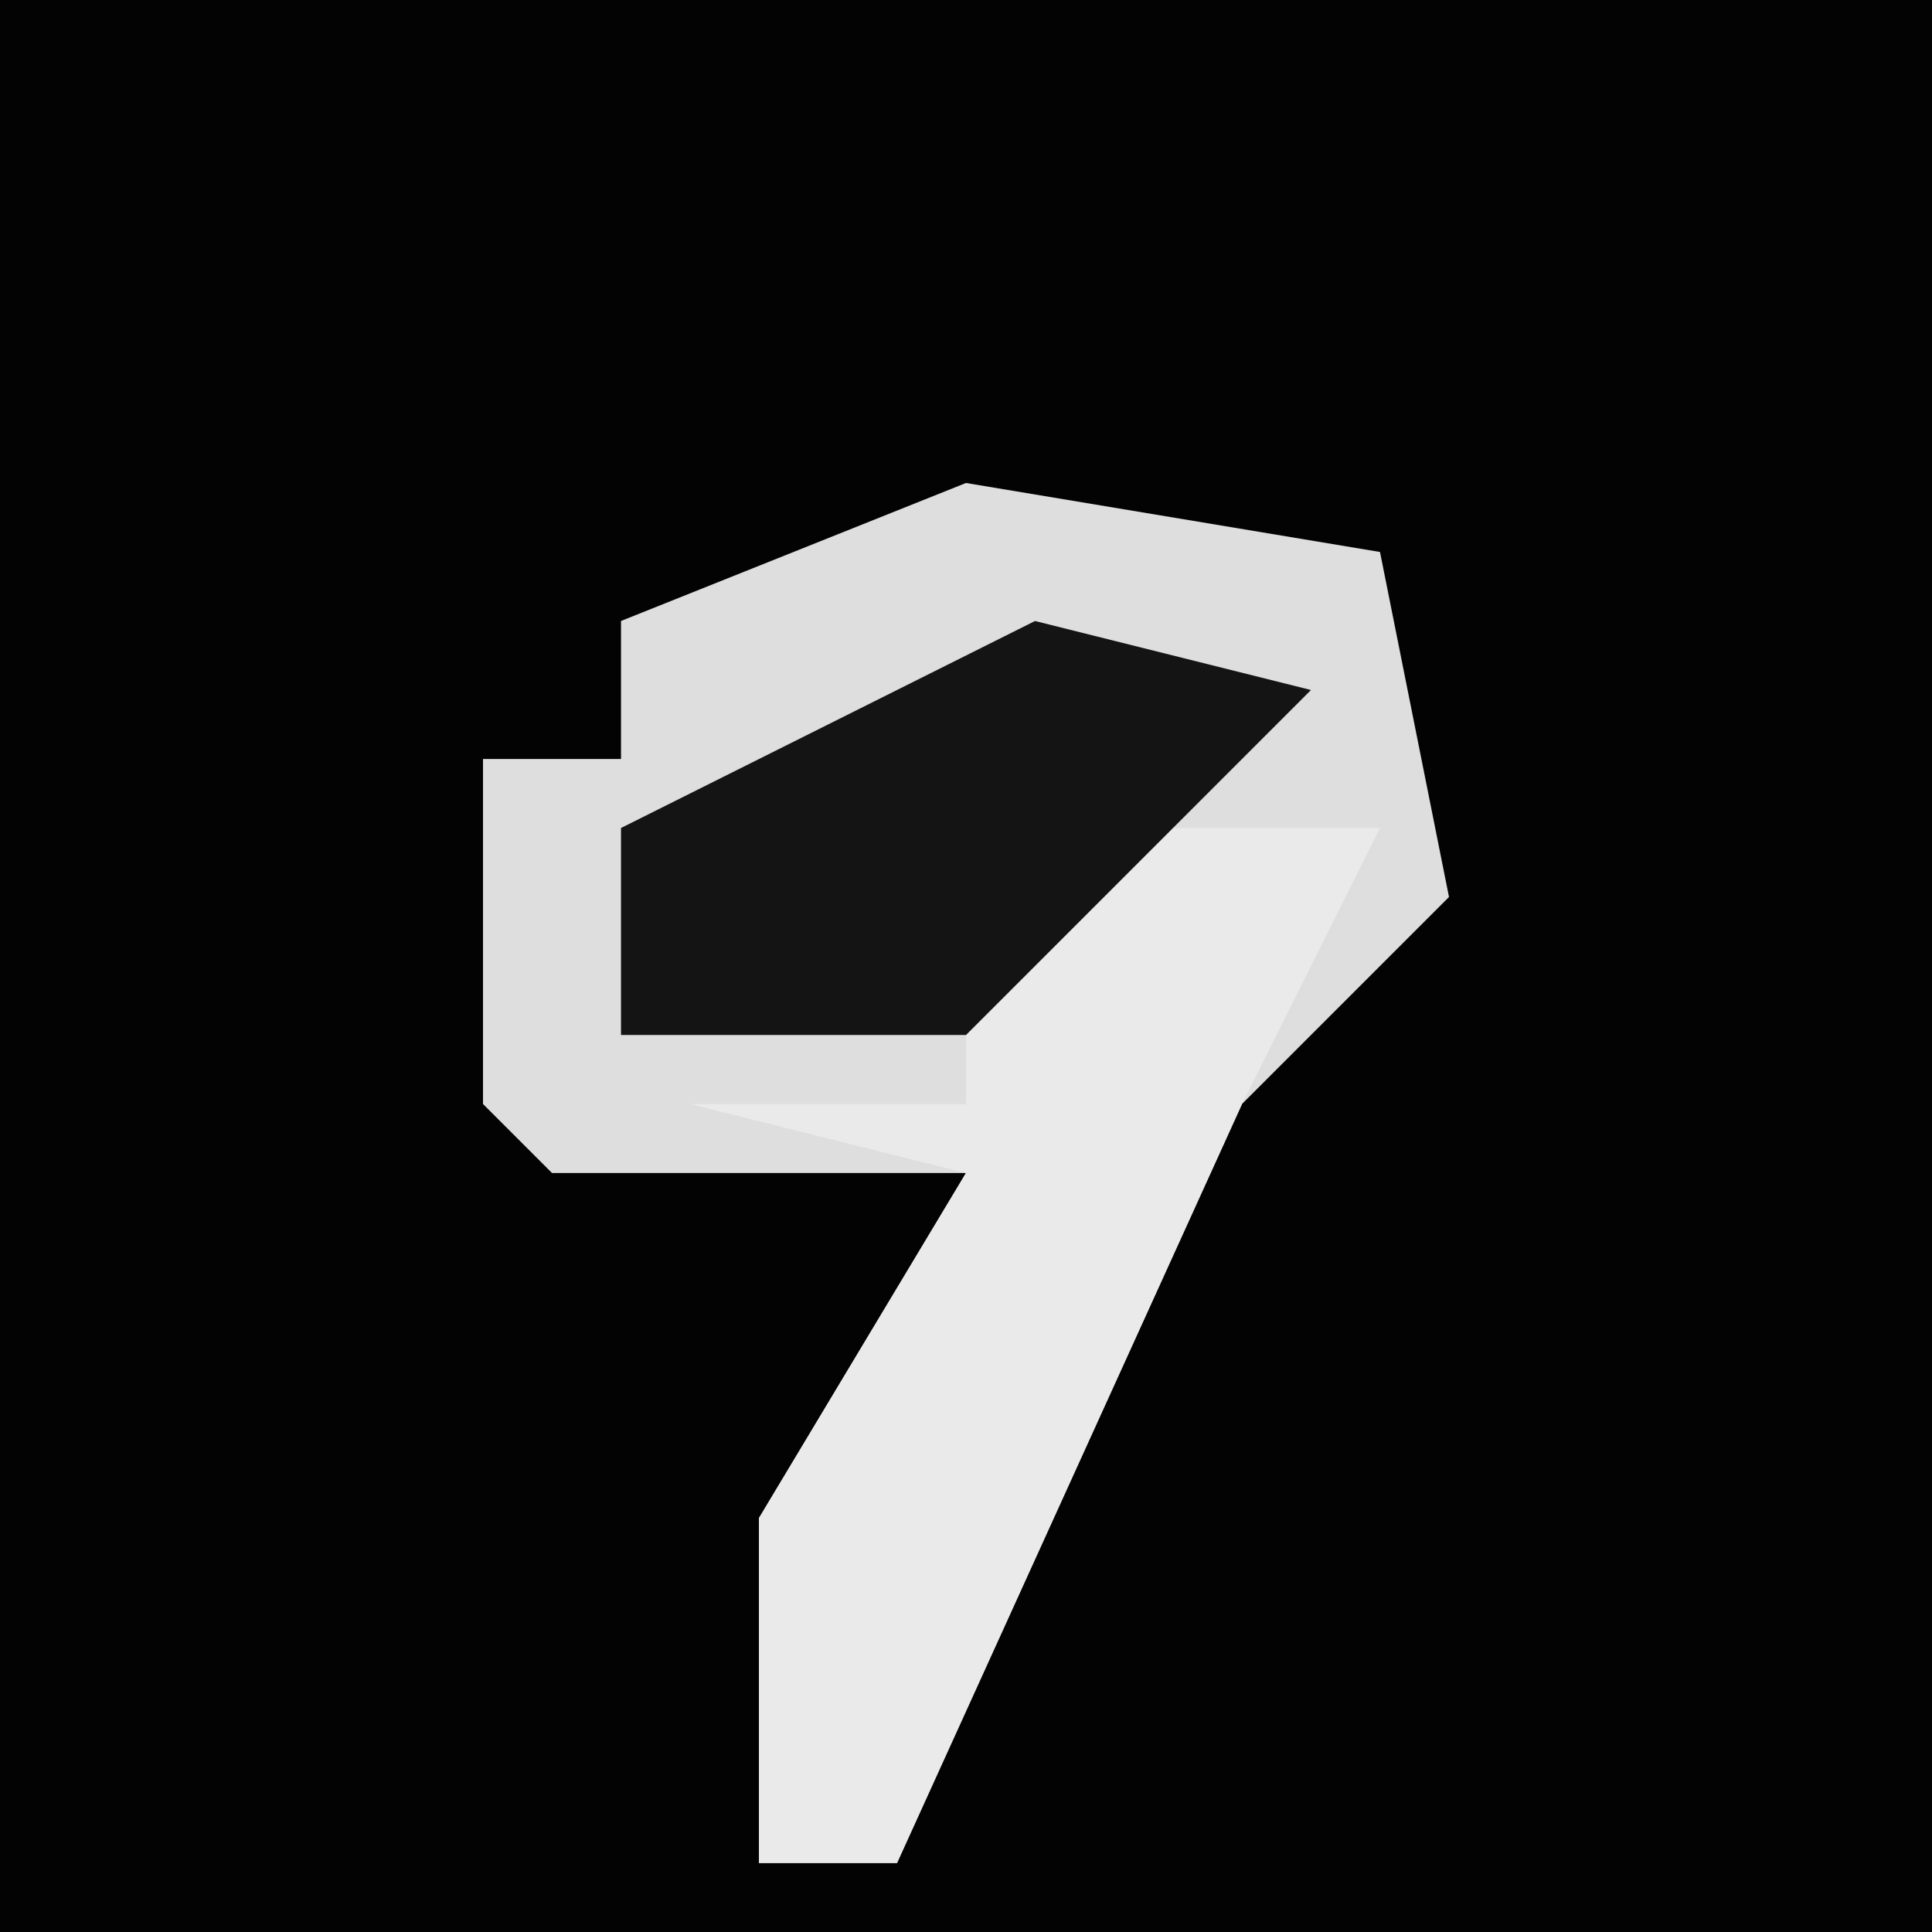 <?xml version="1.0" encoding="UTF-8"?>
<svg version="1.1" xmlns="http://www.w3.org/2000/svg" width="28" height="28">
<path d="M0,0 L28,0 L28,28 L0,28 Z " fill="#030303" transform="translate(0,0)"/>
<path d="M0,0 L6,1 L7,6 L4,9 L-1,20 L-3,20 L-3,15 L0,10 L-6,10 L-7,9 L-7,4 L-5,4 L-5,2 Z " fill="#DEDEDE" transform="translate(14,7)"/>
<path d="M0,0 L3,0 L1,4 L-4,15 L-6,15 L-6,10 L-3,5 L-7,4 L-3,4 L-3,2 Z " fill="#EAEAEA" transform="translate(17,12)"/>
<path d="M0,0 L4,1 L-1,6 L-6,6 L-6,3 Z " fill="#141414" transform="translate(15,9)"/>
</svg>
